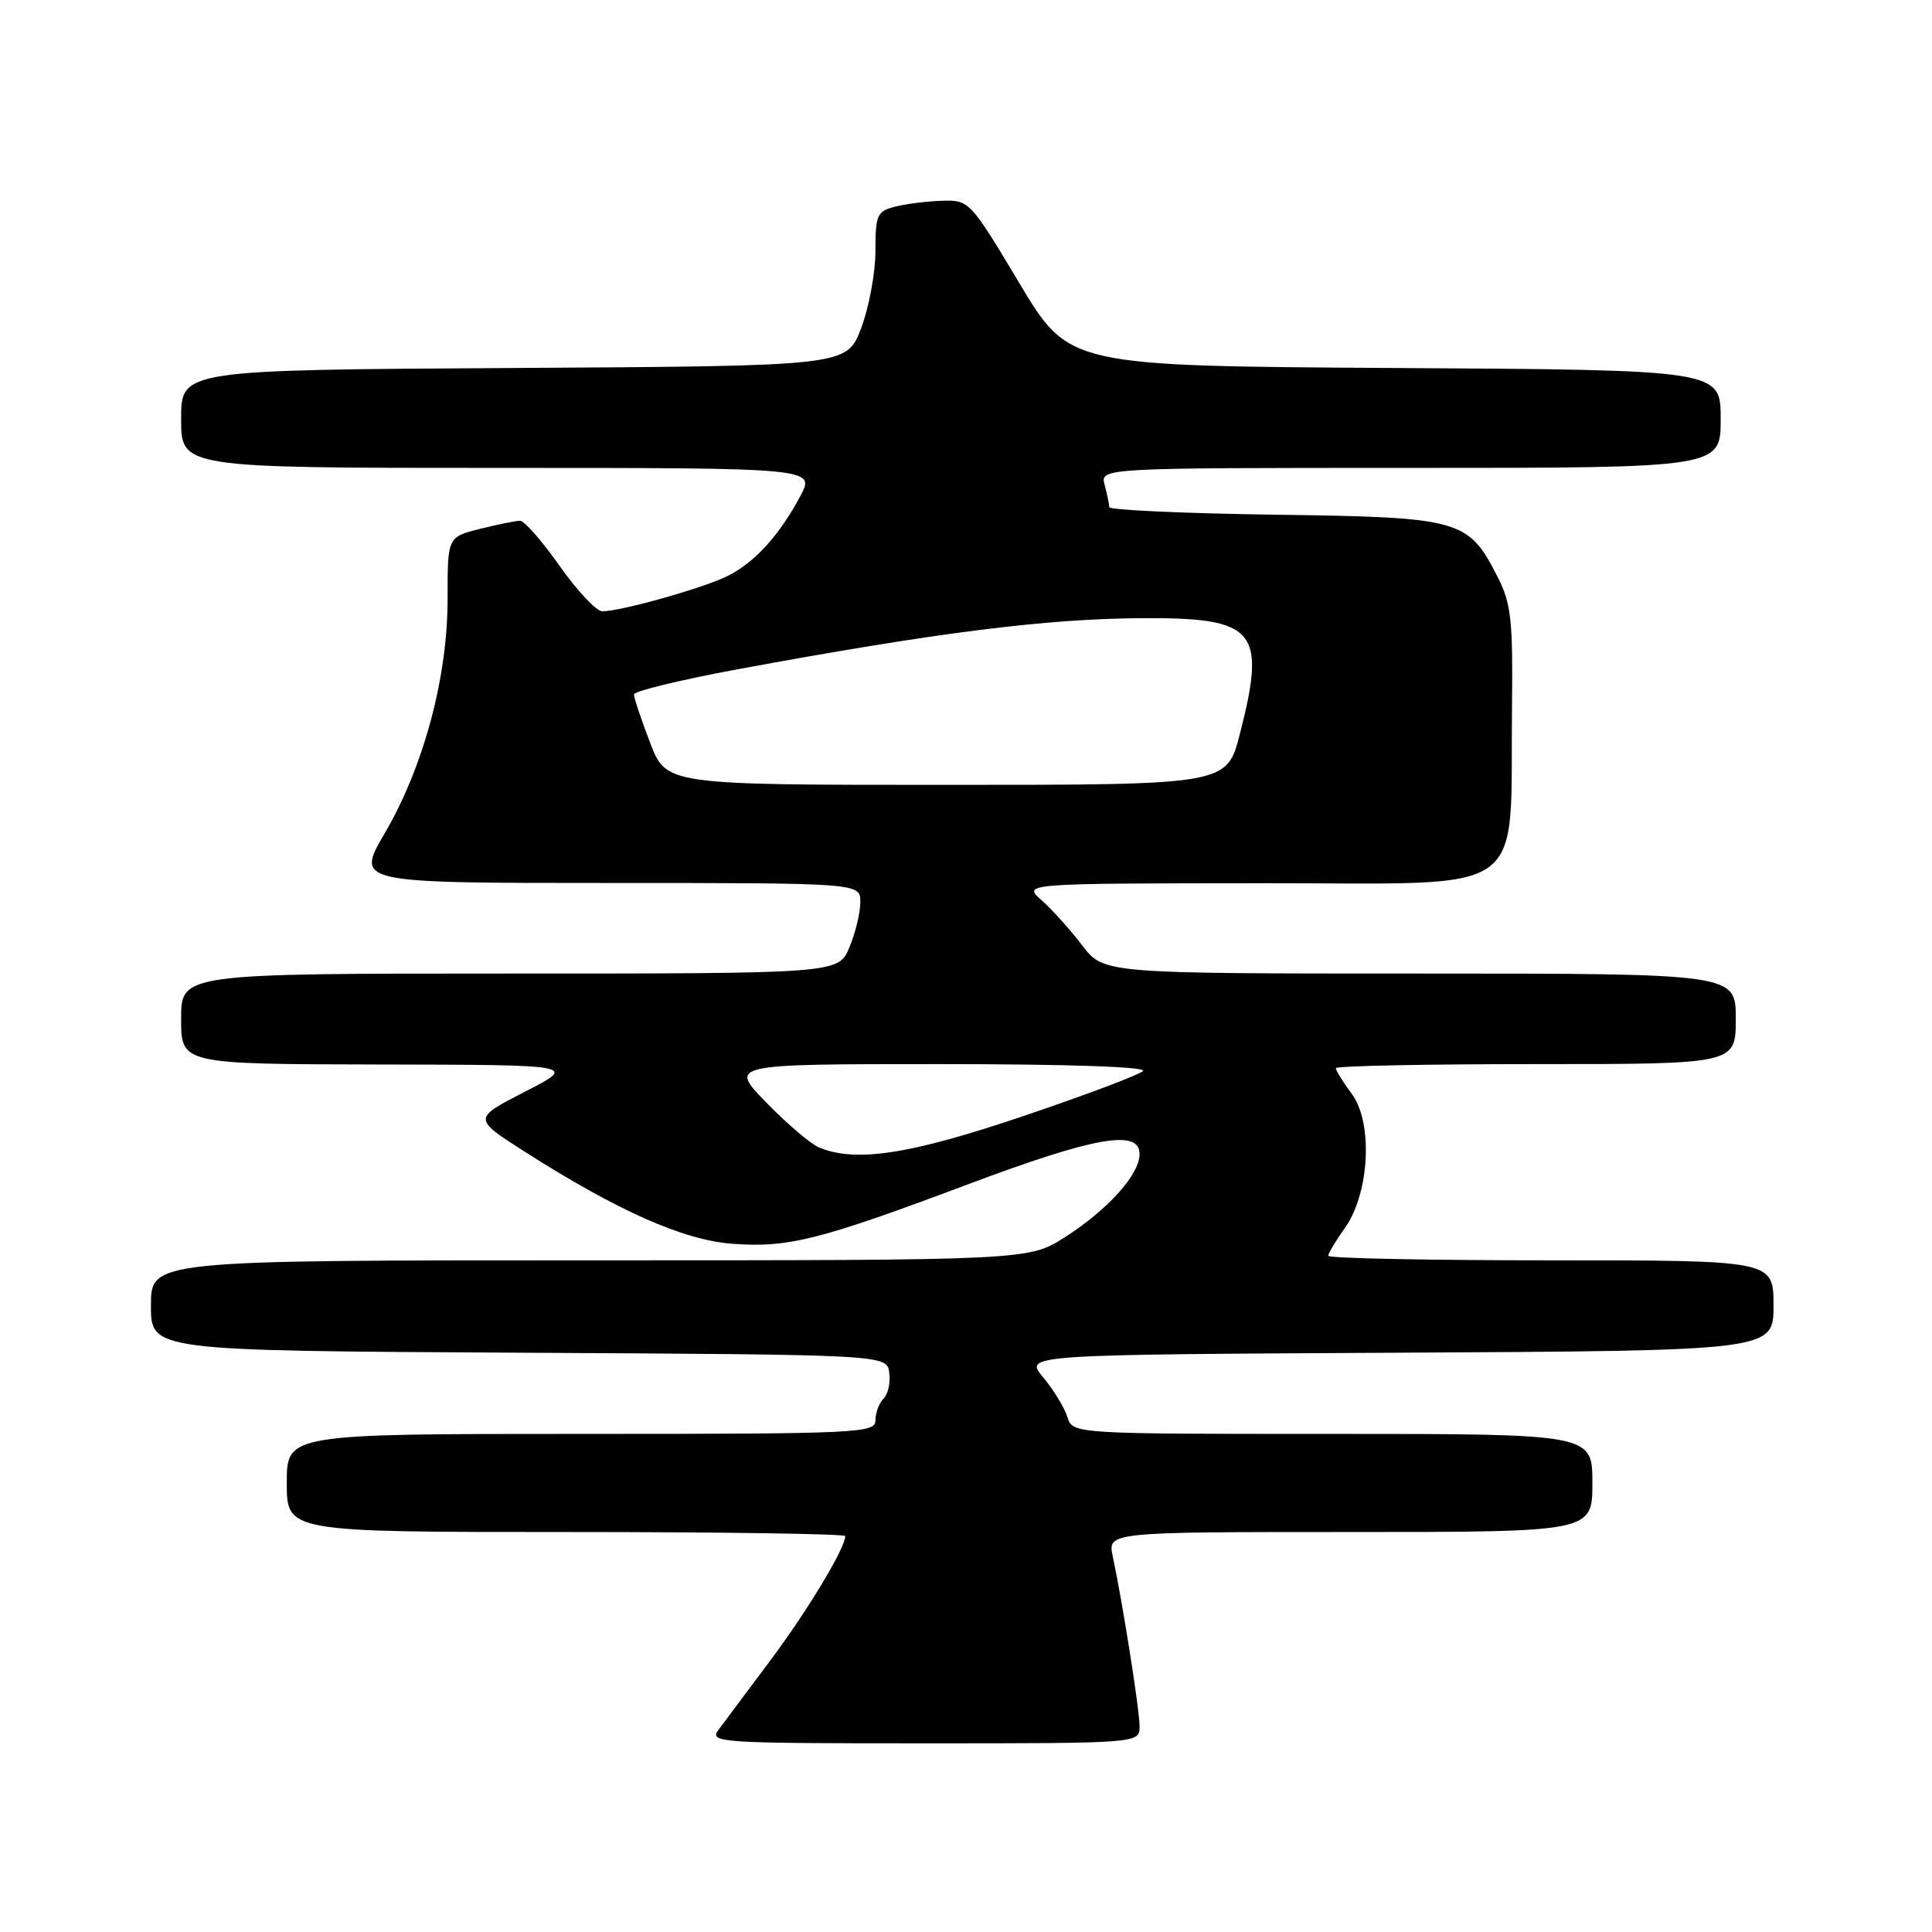 <?xml version="1.0" encoding="UTF-8" standalone="no"?>
<!DOCTYPE svg PUBLIC "-//W3C//DTD SVG 1.1//EN" "http://www.w3.org/Graphics/SVG/1.1/DTD/svg11.dtd" >
<svg xmlns="http://www.w3.org/2000/svg" xmlns:xlink="http://www.w3.org/1999/xlink" version="1.1" viewBox="0 0 256 256">
 <g >
 <path fill="currentColor"
d=" M 151.00 228.75 C 150.99 226.51 148.77 212.45 147.45 206.25 C 146.75 203.00 146.75 203.00 178.88 203.00 C 211.00 203.00 211.00 203.00 211.00 196.50 C 211.00 190.00 211.00 190.00 176.57 190.00 C 142.13 190.00 142.13 190.00 141.43 187.75 C 141.04 186.51 139.60 184.15 138.22 182.50 C 135.71 179.50 135.71 179.50 185.35 179.24 C 235.00 178.98 235.00 178.98 235.00 172.99 C 235.00 167.00 235.00 167.00 205.50 167.00 C 189.28 167.00 176.00 166.73 176.00 166.40 C 176.00 166.08 176.99 164.42 178.20 162.72 C 181.47 158.13 181.96 148.79 179.13 144.96 C 177.96 143.38 177.00 141.84 177.00 141.54 C 177.00 141.24 188.93 141.00 203.50 141.00 C 230.00 141.00 230.00 141.00 230.00 135.00 C 230.00 129.00 230.00 129.00 188.12 129.00 C 146.24 129.00 146.24 129.00 143.38 125.25 C 141.81 123.19 139.39 120.50 138.01 119.28 C 135.50 117.06 135.50 117.06 167.18 117.03 C 203.36 117.00 200.04 119.37 200.35 93.40 C 200.48 82.28 200.22 79.96 198.50 76.56 C 194.55 68.79 193.68 68.54 168.93 68.20 C 156.87 68.03 146.99 67.58 146.99 67.20 C 146.98 66.81 146.70 65.49 146.37 64.25 C 145.77 62.00 145.77 62.00 186.88 62.00 C 228.00 62.00 228.00 62.00 228.00 55.51 C 228.00 49.02 228.00 49.02 184.82 48.76 C 141.64 48.50 141.64 48.50 135.06 37.50 C 128.60 26.70 128.42 26.50 124.91 26.60 C 122.95 26.65 120.14 27.00 118.67 27.37 C 116.20 27.99 116.00 28.44 116.00 33.27 C 116.00 36.15 115.14 40.75 114.10 43.50 C 112.20 48.50 112.20 48.50 68.10 48.76 C 24.00 49.02 24.00 49.02 24.00 55.51 C 24.00 62.00 24.00 62.00 66.02 62.00 C 108.04 62.00 108.04 62.00 106.04 65.75 C 103.27 70.93 100.05 74.48 96.46 76.30 C 93.31 77.89 82.29 81.00 79.80 81.00 C 79.03 81.00 76.49 78.30 74.16 75.00 C 71.84 71.70 69.47 69.00 68.91 69.00 C 68.35 69.00 65.95 69.49 63.59 70.08 C 59.30 71.16 59.30 71.16 59.31 79.33 C 59.32 89.73 56.15 101.56 50.98 110.41 C 47.13 117.00 47.13 117.00 80.56 117.00 C 114.00 117.00 114.00 117.00 114.00 119.53 C 114.00 120.92 113.35 123.62 112.55 125.53 C 111.10 129.00 111.10 129.00 67.55 129.00 C 24.00 129.00 24.00 129.00 24.00 135.00 C 24.00 141.00 24.00 141.00 50.25 141.05 C 76.50 141.10 76.50 141.10 69.57 144.65 C 62.64 148.21 62.64 148.21 69.57 152.63 C 81.90 160.49 90.60 164.34 97.08 164.81 C 104.49 165.35 108.63 164.30 128.28 156.92 C 145.07 150.62 151.00 149.58 151.00 152.92 C 151.00 155.62 146.85 160.24 141.16 163.90 C 136.32 167.00 136.32 167.00 78.16 167.00 C 20.00 167.00 20.00 167.00 20.00 172.99 C 20.00 178.98 20.00 178.98 68.75 179.24 C 117.50 179.50 117.50 179.50 117.83 181.87 C 118.02 183.17 117.68 184.72 117.08 185.32 C 116.49 185.91 116.00 187.21 116.00 188.20 C 116.00 189.90 113.89 190.00 77.00 190.00 C 38.00 190.00 38.00 190.00 38.00 196.50 C 38.00 203.00 38.00 203.00 75.00 203.00 C 95.35 203.00 112.00 203.24 112.00 203.54 C 112.00 205.14 107.01 213.42 102.10 219.98 C 99.02 224.10 95.91 228.26 95.19 229.23 C 93.95 230.91 95.33 231.00 122.44 231.00 C 151.00 231.00 151.00 231.00 151.00 228.75 Z  M 108.50 152.03 C 107.40 151.57 104.27 148.90 101.54 146.09 C 96.58 141.00 96.58 141.00 124.49 141.00 C 141.55 141.00 152.03 141.36 151.45 141.92 C 150.93 142.43 143.75 145.13 135.50 147.92 C 120.53 152.98 113.35 154.08 108.50 152.03 Z  M 86.14 98.41 C 84.96 95.34 84.00 92.46 84.00 92.02 C 84.00 91.58 90.19 90.08 97.75 88.68 C 124.11 83.81 138.60 81.98 151.35 81.91 C 166.43 81.83 167.82 83.48 164.29 97.25 C 162.56 104.00 162.56 104.00 125.42 104.00 C 88.28 104.00 88.28 104.00 86.14 98.41 Z "/>
</g>
</svg>